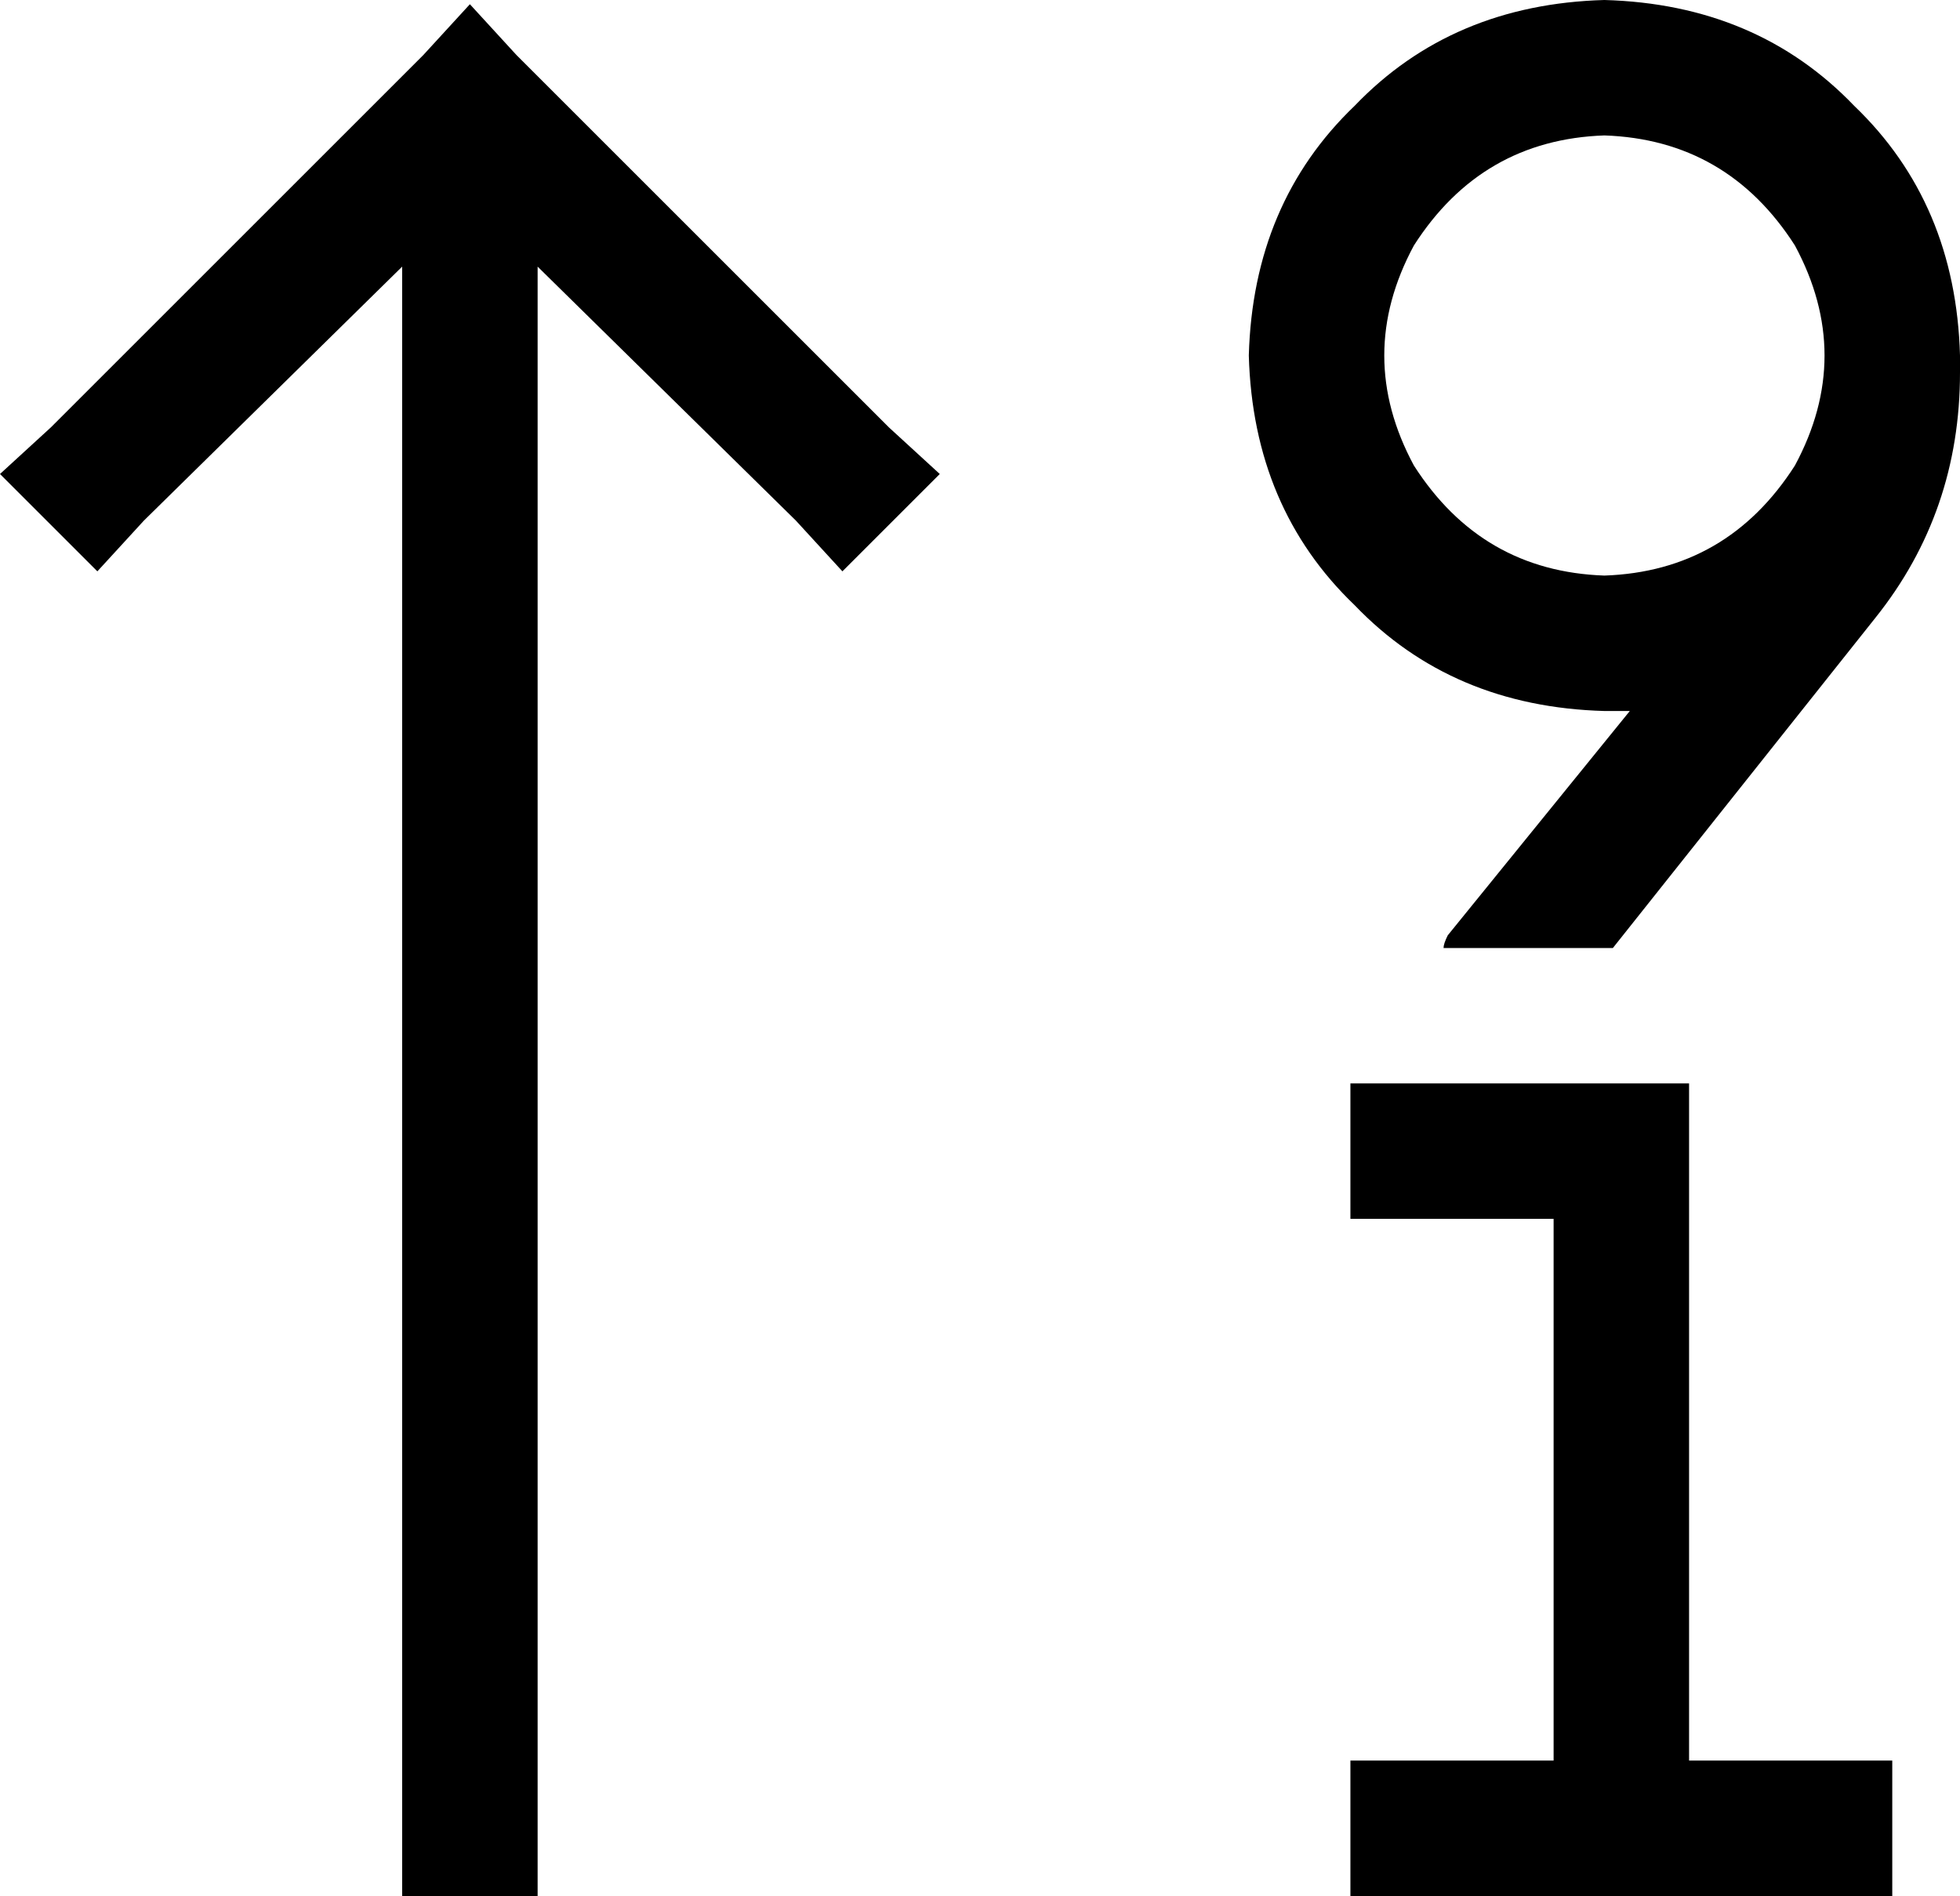 <svg xmlns="http://www.w3.org/2000/svg" viewBox="0 0 463 448">
    <path d="M 379 32 Q 350 33 334 58 Q 320 84 334 110 Q 350 135 379 136 Q 408 135 424 110 Q 438 84 424 58 Q 408 33 379 32 L 379 32 Z M 295 84 Q 296 48 320 25 L 320 25 Q 343 1 379 0 Q 415 1 438 25 Q 462 48 463 84 Q 463 86 463 88 L 463 88 Q 463 121 443 146 L 381 224 L 341 224 Q 341 223 342 221 L 385 168 Q 382 168 379 168 Q 343 167 320 143 Q 296 120 295 84 L 295 84 Z M 111 1 L 122 13 L 210 101 L 222 112 L 199 135 L 188 123 L 127 63 L 127 432 L 127 448 L 95 448 L 95 432 L 95 63 L 34 123 L 23 135 L 0 112 L 12 101 L 100 13 L 111 1 L 111 1 Z M 319 288 L 319 256 L 335 256 L 383 256 L 399 256 L 399 272 L 399 416 L 431 416 L 447 416 L 447 448 L 431 448 L 383 448 L 335 448 L 319 448 L 319 416 L 335 416 L 367 416 L 367 288 L 335 288 L 319 288 L 319 288 Z"/>
</svg>
